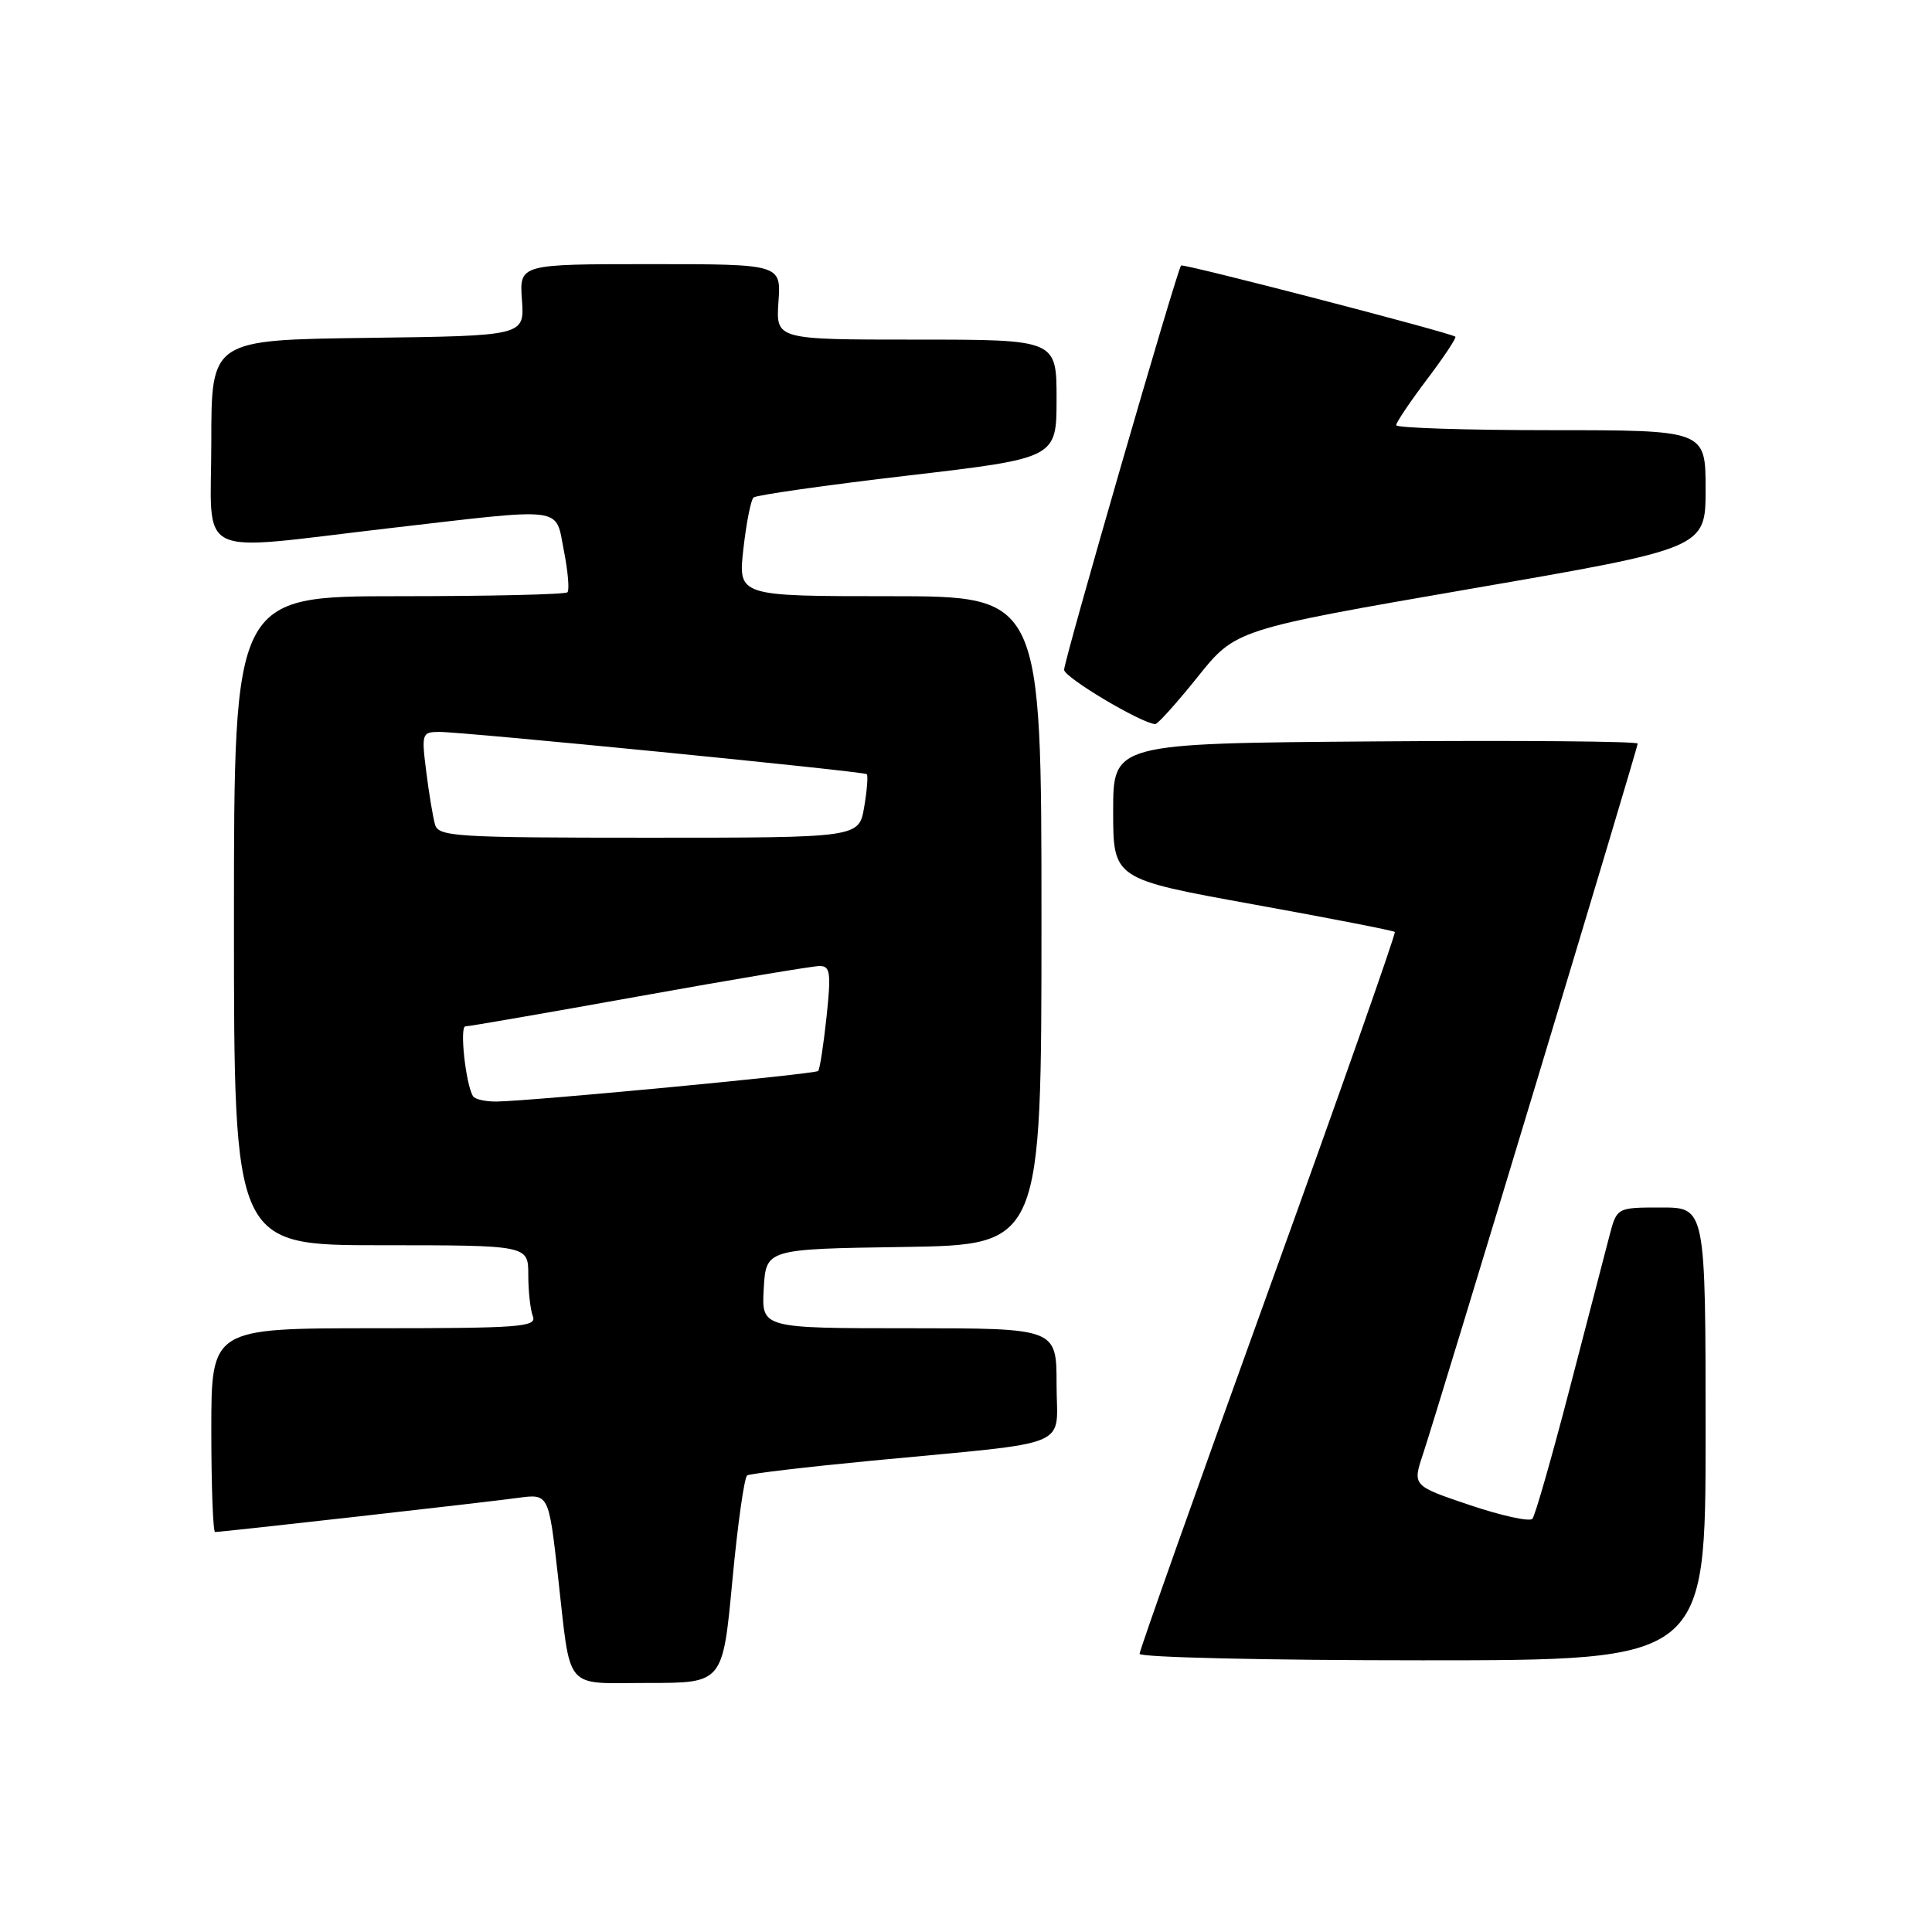 <?xml version="1.0" encoding="UTF-8" standalone="no"?>
<!DOCTYPE svg PUBLIC "-//W3C//DTD SVG 1.1//EN" "http://www.w3.org/Graphics/SVG/1.1/DTD/svg11.dtd" >
<svg xmlns="http://www.w3.org/2000/svg" xmlns:xlink="http://www.w3.org/1999/xlink" version="1.1" viewBox="0 0 256 256">
 <g >
 <path fill="currentColor"
d=" M 97.04 209.46 C 97.74 202.02 98.62 195.73 99.01 195.50 C 99.39 195.26 106.86 194.38 115.60 193.54 C 142.70 190.95 140.00 192.06 140.00 183.44 C 140.00 176.00 140.00 176.00 120.45 176.00 C 100.90 176.00 100.90 176.00 101.20 170.75 C 101.50 165.50 101.50 165.50 119.75 165.23 C 138.00 164.95 138.00 164.95 138.00 121.98 C 138.00 79.00 138.00 79.00 117.90 79.00 C 97.80 79.00 97.80 79.00 98.50 72.75 C 98.89 69.31 99.49 66.24 99.85 65.92 C 100.21 65.60 109.39 64.29 120.25 63.02 C 140.00 60.71 140.00 60.71 140.00 52.85 C 140.00 45.00 140.00 45.00 121.40 45.00 C 102.81 45.00 102.81 45.00 103.15 40.00 C 103.50 35.00 103.50 35.00 86.16 35.00 C 68.82 35.00 68.82 35.00 69.16 39.75 C 69.50 44.50 69.50 44.50 48.75 44.77 C 28.00 45.04 28.00 45.04 28.00 58.52 C 28.00 74.35 25.31 73.04 51.50 70.00 C 75.24 67.25 73.54 67.03 74.72 72.98 C 75.26 75.72 75.47 78.20 75.19 78.48 C 74.90 78.77 64.84 79.00 52.83 79.00 C 31.00 79.00 31.00 79.00 31.00 122.00 C 31.00 165.00 31.00 165.00 50.50 165.00 C 70.00 165.00 70.00 165.00 70.00 168.92 C 70.00 171.07 70.27 173.55 70.61 174.42 C 71.15 175.83 68.90 176.00 49.61 176.00 C 28.00 176.00 28.00 176.00 28.00 189.50 C 28.00 196.93 28.23 203.00 28.50 203.00 C 29.41 203.00 64.41 199.06 68.60 198.48 C 72.70 197.92 72.70 197.92 73.92 208.71 C 75.70 224.38 74.53 223.00 85.95 223.00 C 95.77 223.00 95.77 223.00 97.04 209.46 Z  M 226.00 190.00 C 226.00 160.00 226.00 160.00 220.12 160.00 C 214.24 160.00 214.24 160.00 213.26 163.75 C 212.72 165.81 210.35 174.93 207.99 184.00 C 205.63 193.07 203.41 200.84 203.05 201.25 C 202.69 201.66 198.97 200.85 194.78 199.44 C 187.16 196.87 187.16 196.87 188.55 192.69 C 190.73 186.10 217.00 99.16 217.00 98.53 C 217.00 98.23 201.36 98.09 182.25 98.24 C 147.50 98.50 147.50 98.50 147.50 107.48 C 147.50 116.47 147.50 116.47 166.00 119.82 C 176.18 121.66 184.64 123.31 184.82 123.49 C 184.99 123.66 177.46 145.06 168.07 171.04 C 158.68 197.02 151.00 218.67 151.00 219.14 C 151.00 219.61 167.88 220.00 188.50 220.00 C 226.00 220.00 226.00 220.00 226.00 190.00 Z  M 158.69 89.70 C 163.73 83.41 163.73 83.41 194.87 78.02 C 226.00 72.64 226.00 72.64 226.00 64.82 C 226.00 57.00 226.00 57.00 205.50 57.00 C 194.22 57.00 185.00 56.70 185.00 56.34 C 185.00 55.98 186.84 53.24 189.09 50.26 C 191.34 47.28 193.03 44.74 192.84 44.61 C 192.03 44.04 156.78 34.89 156.50 35.18 C 155.97 35.73 141.00 87.47 141.00 88.75 C 141.00 89.75 151.12 95.79 153.07 95.95 C 153.38 95.98 155.91 93.17 158.69 89.70 Z  M 62.67 145.25 C 61.70 143.61 60.88 136.00 61.67 136.00 C 62.14 136.00 72.52 134.20 84.75 132.00 C 96.98 129.80 107.72 128.00 108.61 128.00 C 110.02 128.00 110.14 128.90 109.52 134.75 C 109.12 138.46 108.63 141.68 108.41 141.91 C 108.01 142.33 70.63 145.88 65.81 145.96 C 64.33 145.98 62.92 145.66 62.67 145.25 Z  M 57.64 109.25 C 57.37 108.29 56.84 105.14 56.48 102.25 C 55.84 97.22 55.91 97.00 58.16 96.98 C 61.27 96.96 114.40 102.20 114.85 102.58 C 115.04 102.73 114.89 104.70 114.51 106.93 C 113.82 111.00 113.82 111.00 85.98 111.00 C 60.32 111.00 58.10 110.86 57.64 109.25 Z "/>
</g>
</svg>